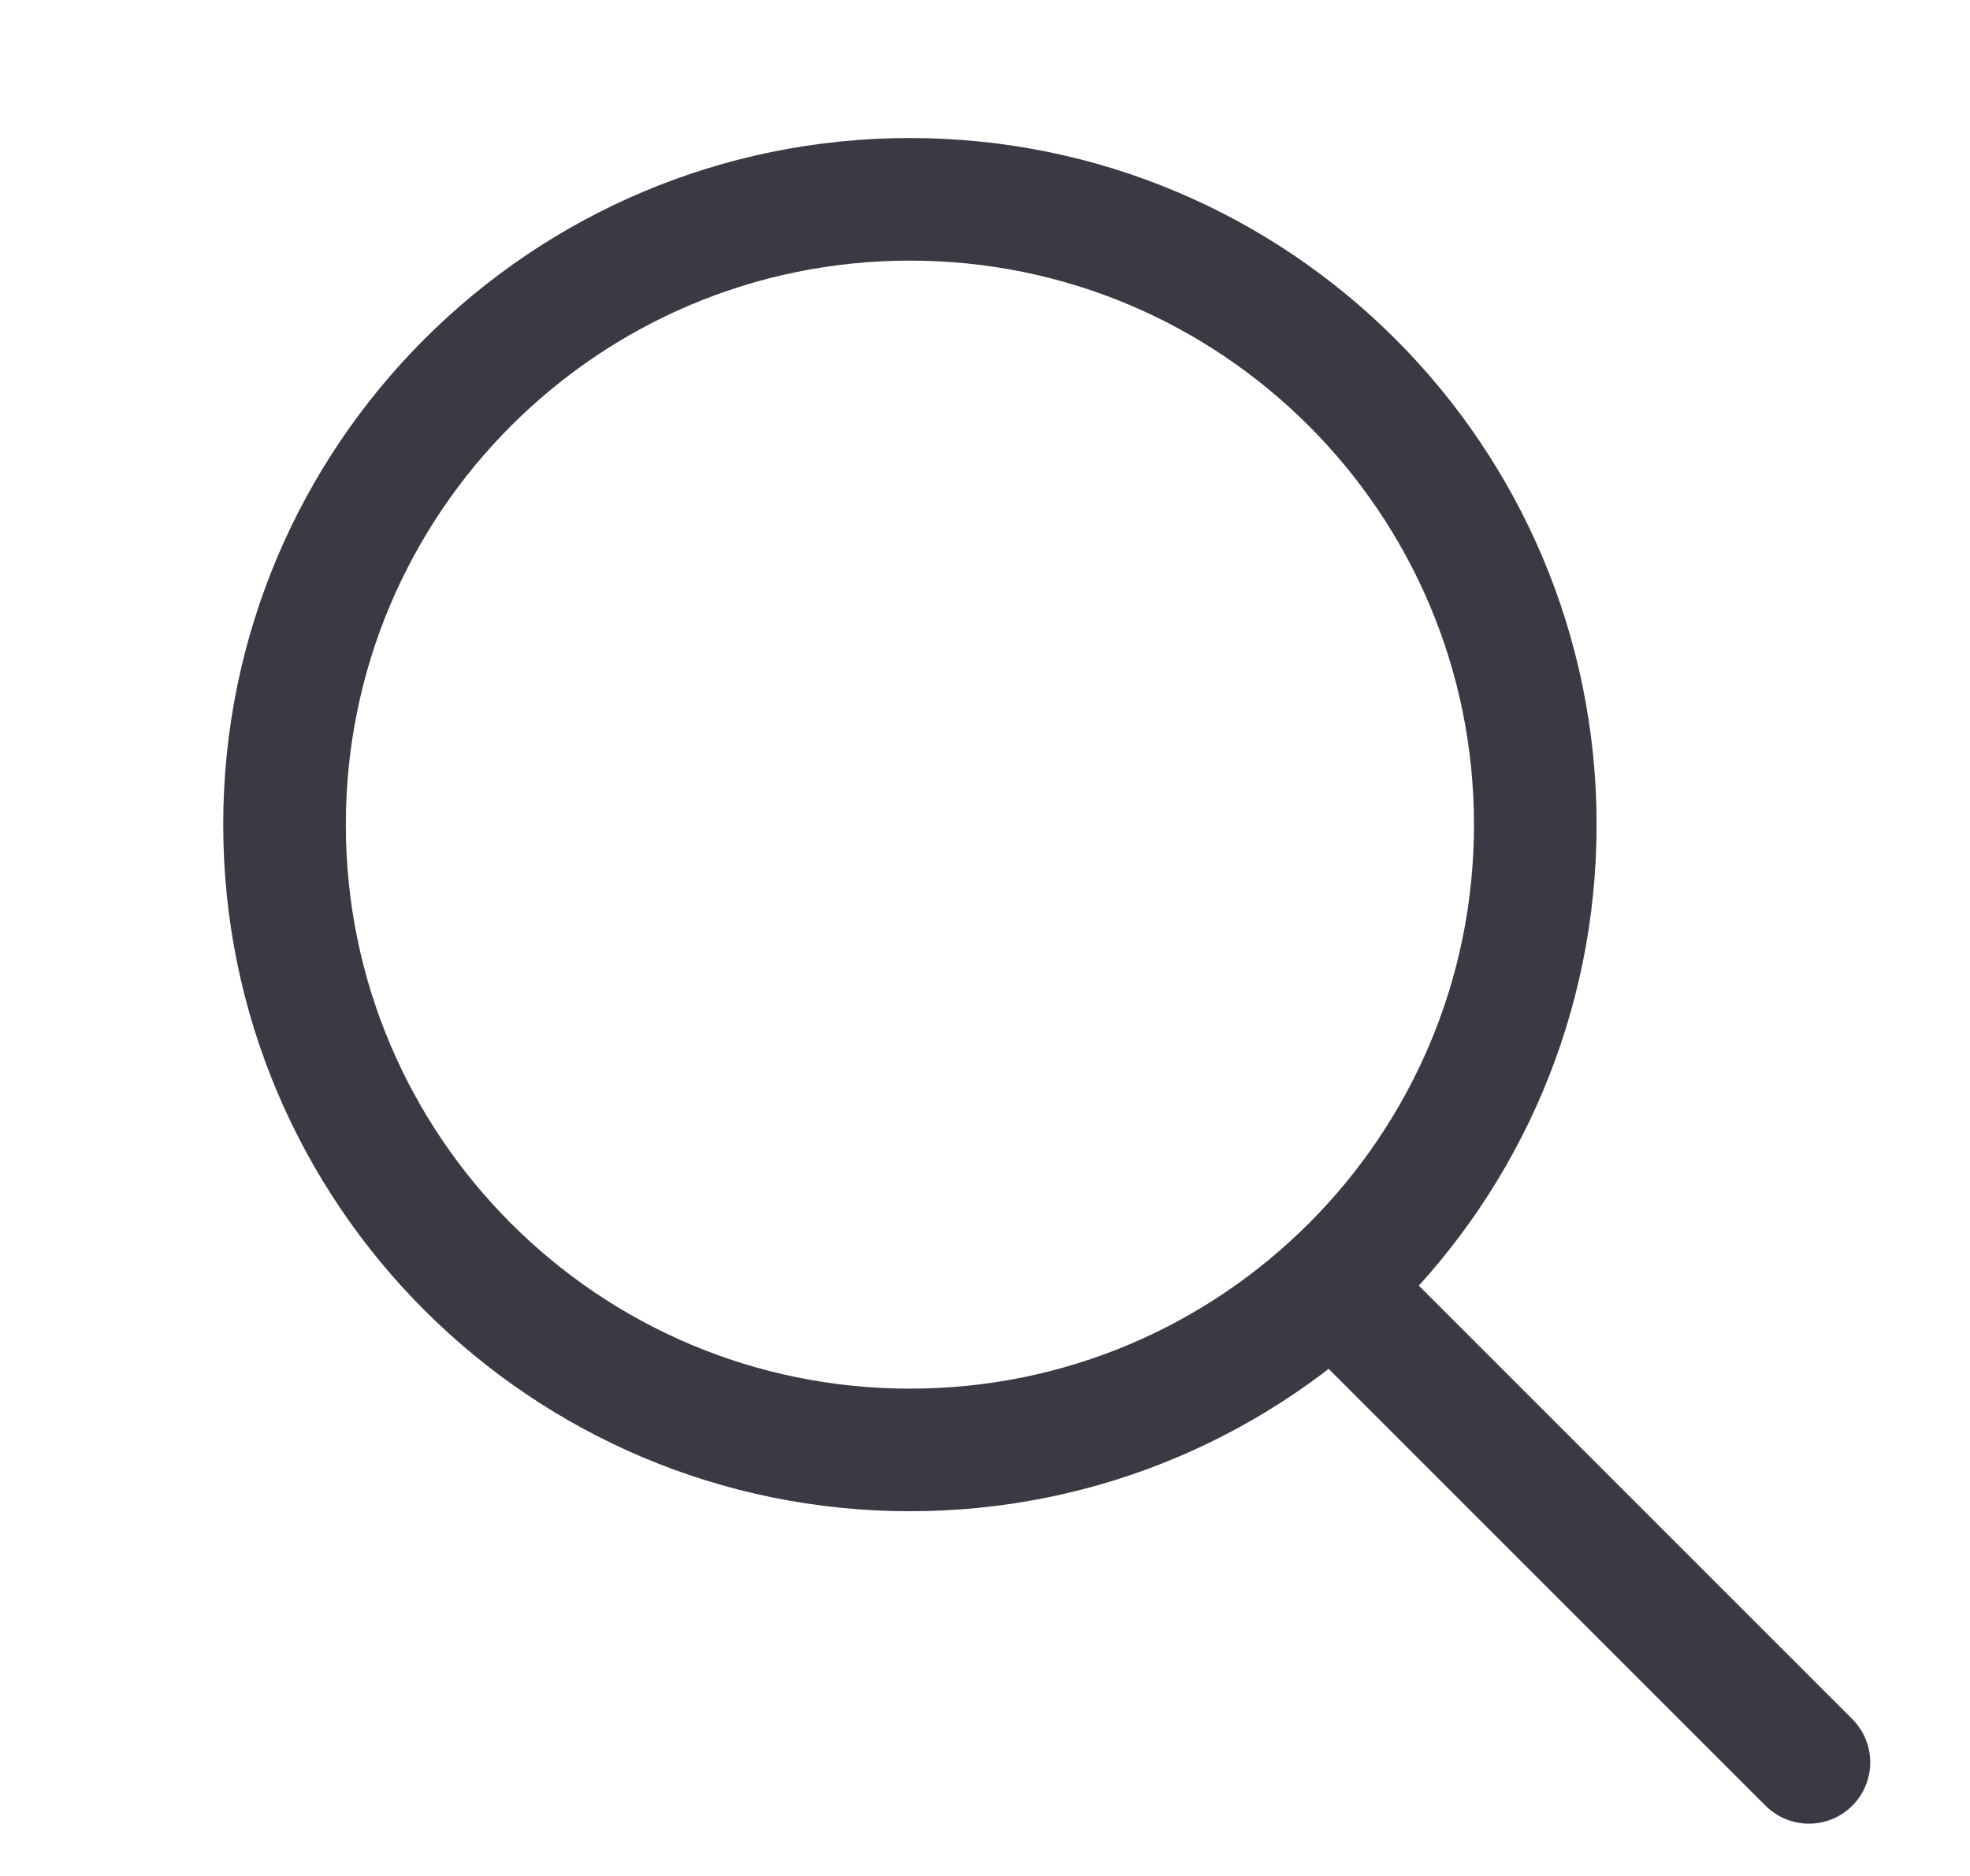 <svg width="21" height="20" viewBox="0 0 21 20" fill="none" xmlns="http://www.w3.org/2000/svg">
<path d="M9.7 15.458C13.382 15.458 16.366 12.474 16.366 8.792C16.366 5.11 13.382 2.125 9.7 2.125C6.018 2.125 3.033 5.11 3.033 8.792C3.033 12.474 6.018 15.458 9.7 15.458Z" stroke="#3B3944" stroke-width="1.307" stroke-linecap="round" stroke-linejoin="round"/>
<path d="M19.283 18.789L14.283 13.789" stroke="#3B3944" stroke-width="1.307" stroke-linecap="round" stroke-linejoin="round"/>
</svg>
